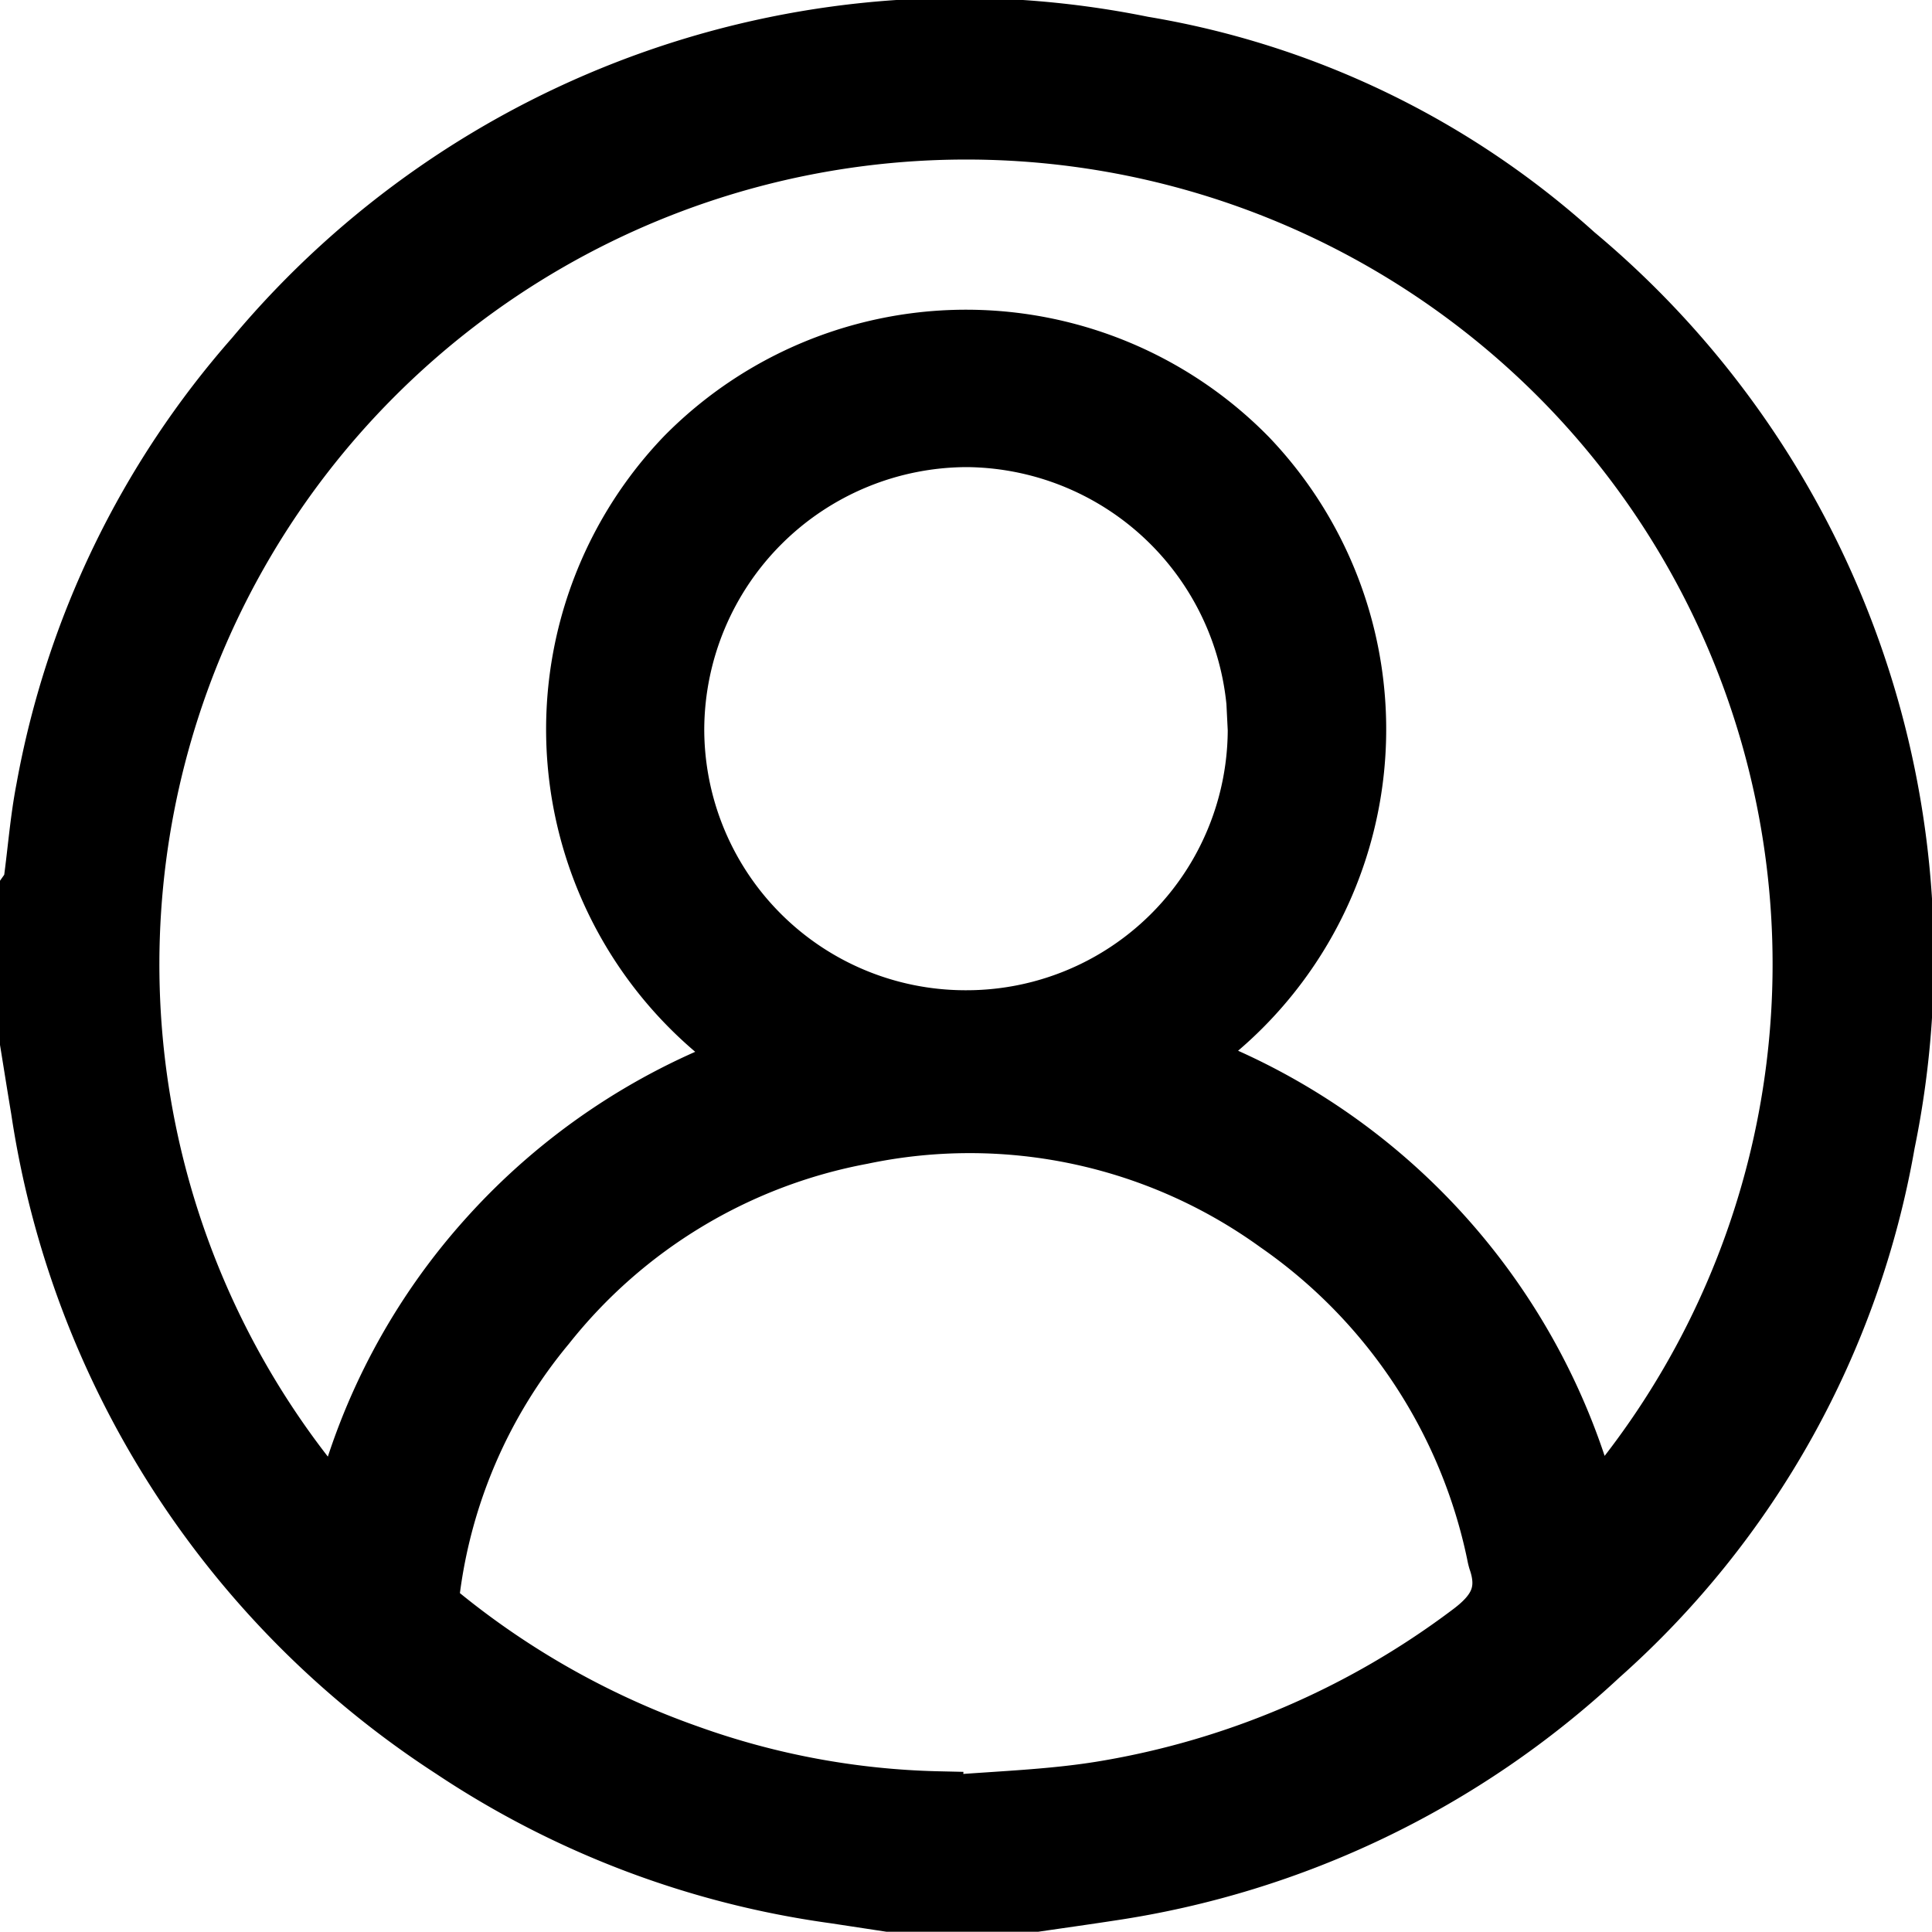 <svg xmlns="http://www.w3.org/2000/svg" width="32.278" height="32.274" viewBox="0 0 32.278 32.274">
  <g id="Сгруппировать_14552" data-name="Сгруппировать 14552" transform="translate(895.6 -218.918)">
    <g id="Сгруппировать_14551" data-name="Сгруппировать 14551" transform="translate(-895.2 219.321)">
      <path id="Контур_16502" data-name="Контур 16502" d="M-895.2,236.343V233.76a.437.437,0,0,0,.06-.121c.07-.516.109-1.038.208-1.548a15.047,15.047,0,0,1,3.514-7.269,15.446,15.446,0,0,1,14.926-5.23,14.358,14.358,0,0,1,7.269,3.509,15.406,15.406,0,0,1,5.217,14.928,14.957,14.957,0,0,1-4.806,8.618,15.365,15.365,0,0,1-8.231,3.963c-.416.064-.832.122-1.249.183h-2.459l-.914-.139a15.353,15.353,0,0,1-6.433-2.438,15.549,15.549,0,0,1-6.919-10.747C-895.08,237.093-895.139,236.718-895.2,236.343Zm12.009.253a6.672,6.672,0,0,1-1.026-10.114,6.682,6.682,0,0,1,9.533.019,6.665,6.665,0,0,1-1.023,10.078,10.956,10.956,0,0,1,6.747,7.5,13.83,13.83,0,0,0-.561-18.716,13.9,13.9,0,0,0-19.785-.088,13.82,13.82,0,0,0-.644,18.819,10.749,10.749,0,0,1,2.45-4.575A10.893,10.893,0,0,1-883.191,236.6Zm3.266,12.316.005.077c.915-.08,1.84-.1,2.744-.25a13.891,13.891,0,0,0,6.072-2.6c.434-.32.611-.626.437-1.127a1.111,1.111,0,0,1-.028-.119,8.844,8.844,0,0,0-3.617-5.464,8.687,8.687,0,0,0-6.874-1.46,8.7,8.7,0,0,0-5.218,3.146,8.561,8.561,0,0,0-1.913,4.4.36.36,0,0,0,.09.282,13.724,13.724,0,0,0,4.165,2.346A13.126,13.126,0,0,0-879.925,248.911Zm5.237-17.8a4.8,4.8,0,0,0-4.746-4.79,4.8,4.8,0,0,0-4.8,4.77,4.765,4.765,0,0,0,4.747,4.77A4.765,4.765,0,0,0-874.688,231.113Z" transform="translate(895.2 -219.321)" stroke="currentColor" stroke-width="0.8"/>
    </g>
  </g>
</svg>
